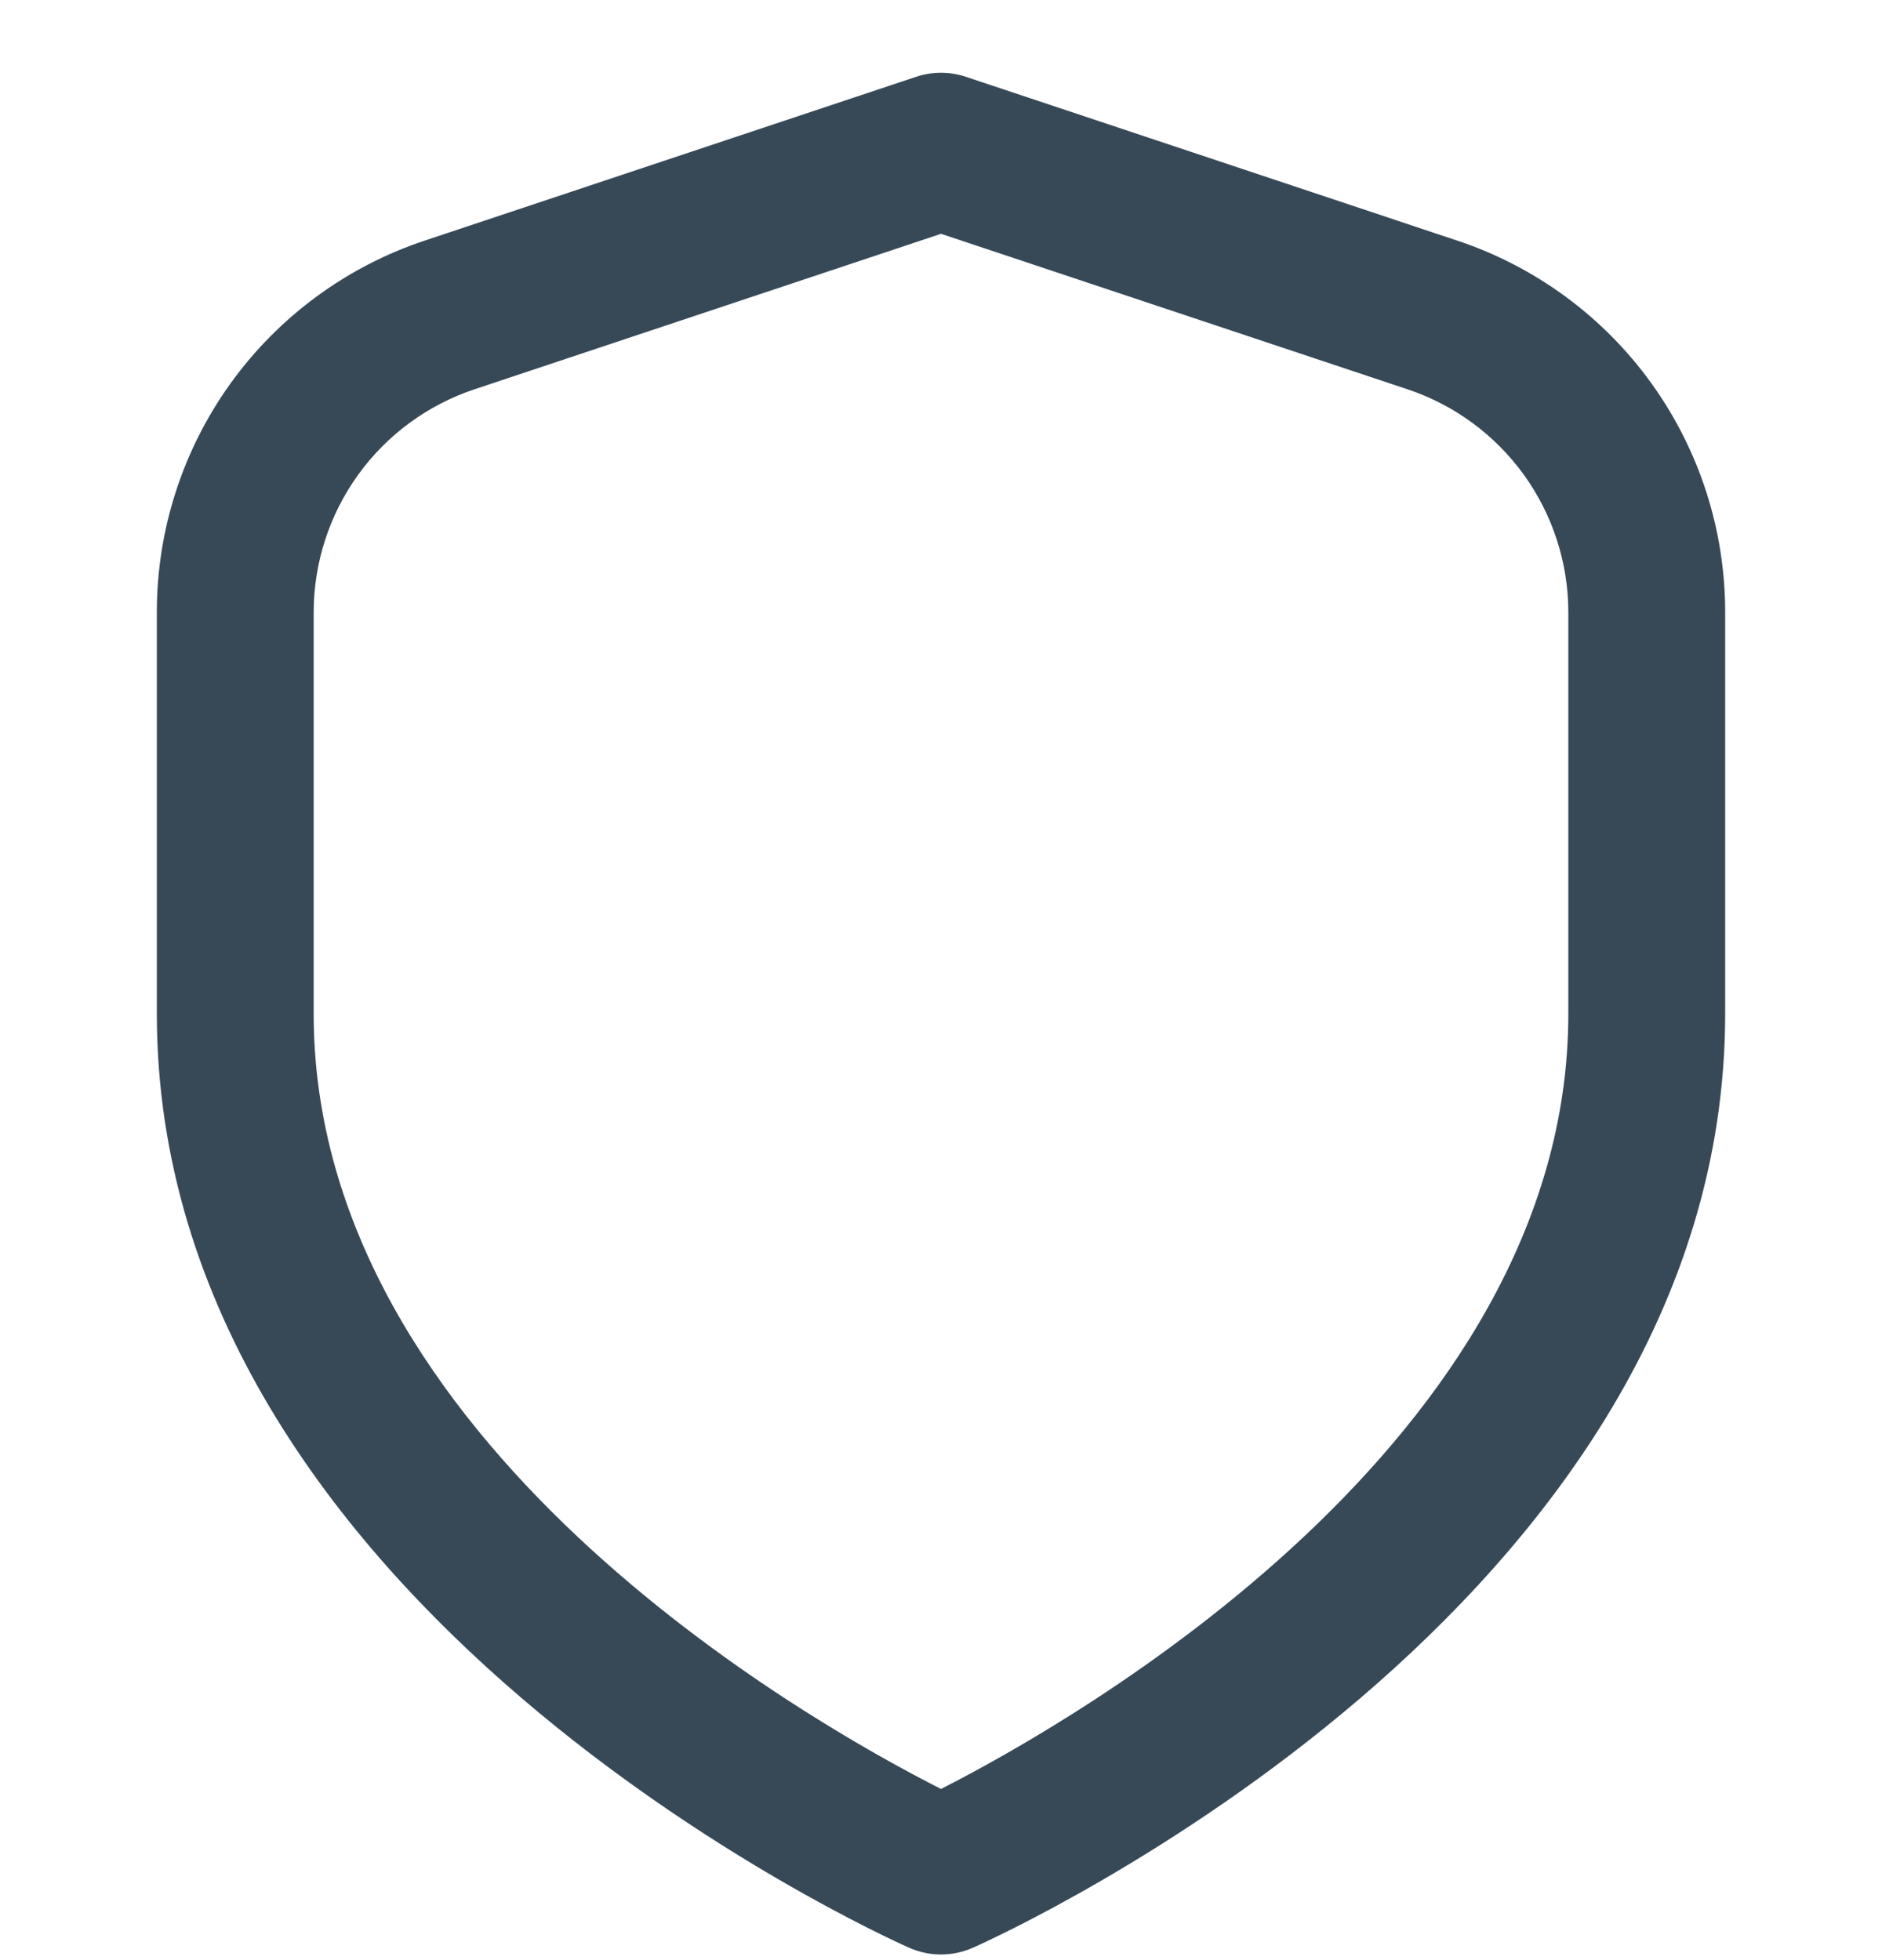 <svg width="24" height="25" viewBox="0 0 24 25" fill="none" xmlns="http://www.w3.org/2000/svg">
<g clip-path="url(#clip0_507_2242)">
<path d="M18.581 3.068L12.316 0.979C12.111 0.911 11.889 0.911 11.684 0.979L5.418 3.068C4.422 3.399 3.556 4.036 2.942 4.887C2.329 5.739 1.999 6.762 2 7.811V12.928C2 20.491 11.2 24.668 11.594 24.842C11.722 24.899 11.86 24.928 12 24.928C12.14 24.928 12.278 24.899 12.406 24.842C12.8 24.668 22 20.491 22 12.928V7.811C22.001 6.762 21.671 5.738 21.058 4.887C20.444 4.035 19.577 3.399 18.581 3.068ZM20 12.928C20 18.383 13.681 21.961 12 22.817C10.317 21.964 4 18.397 4 12.928V7.811C4 7.182 4.198 6.568 4.566 6.057C4.934 5.546 5.454 5.164 6.051 4.965L12 2.982L17.948 4.965C18.546 5.164 19.065 5.546 19.434 6.057C19.802 6.568 20 7.181 20 7.811V12.928Z" fill="#374957"/>
</g>
<defs>
<clipPath id="clip0_507_2242">
<rect width="24" height="24" fill="white" transform="translate(0 0.927)"/>
</clipPath>
</defs>
</svg>
